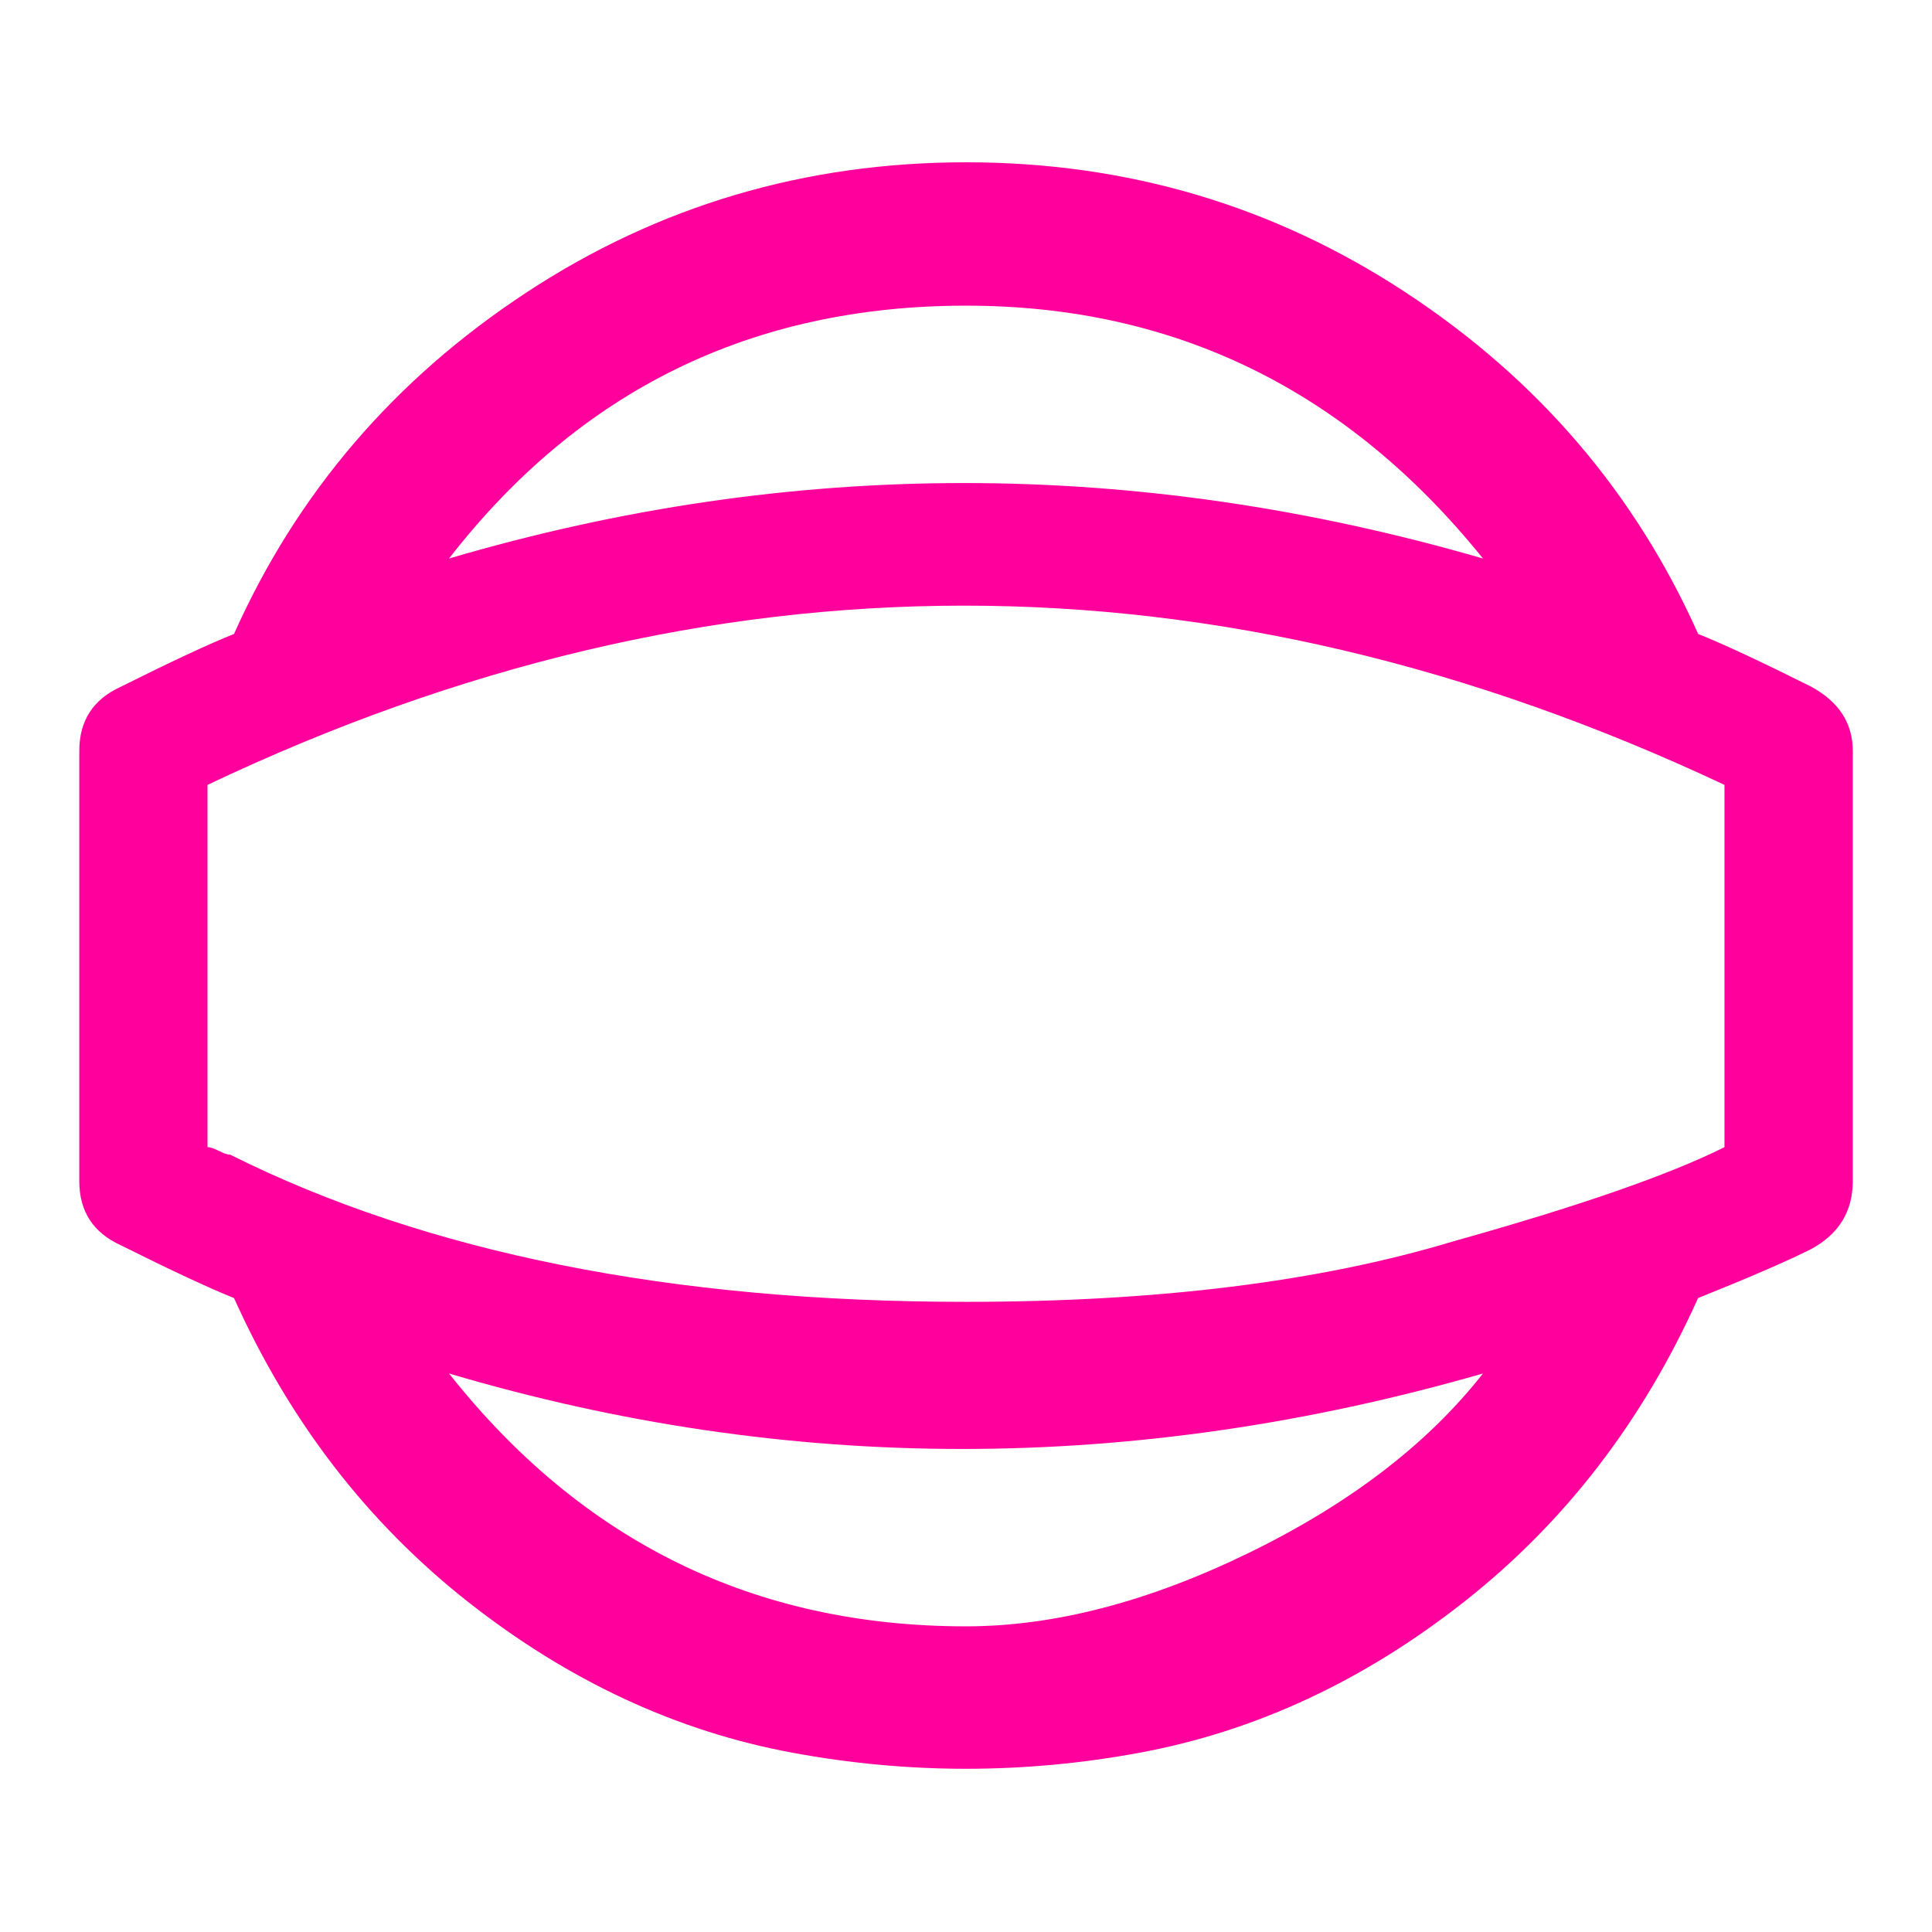 <!-- Generated by IcoMoon.io -->
<svg version="1.1" xmlns="http://www.w3.org/2000/svg" width="24" height="24" viewBox="0 0 24 24">
<title>panorama_photosphere</title>
<path fill="#ff009d" d="M22.5 8.531q0.516 0.281 0.516 0.797v5.344q0 0.563-0.516 0.844-0.469 0.234-1.406 0.609-1.031 2.297-2.906 3.773t-4.031 1.875-4.313 0-4.031-1.875-2.906-3.773q-0.469-0.188-1.406-0.656-0.516-0.234-0.516-0.797v-5.344q0-0.563 0.516-0.797 0.938-0.469 1.406-0.656 1.172-2.625 3.633-4.242t5.461-1.617 5.461 1.617 3.633 4.242q0.469 0.188 1.406 0.656zM12 3.797q-3.984 0-6.422 3.141 6.375-1.875 12.844 0-2.531-3.141-6.422-3.141zM12 20.203q1.641 0 3.516-0.914t2.906-2.227q-6.516 1.875-12.844 0 2.484 3.141 6.422 3.141zM21.422 14.25v-4.5q-9.469-4.453-18.844 0v4.5q0.047 0 0.141 0.047t0.141 0.047q3.656 1.828 9.141 1.828 3.563 0 6.047-0.75 2.344-0.656 3.375-1.172z"></path>
</svg>
